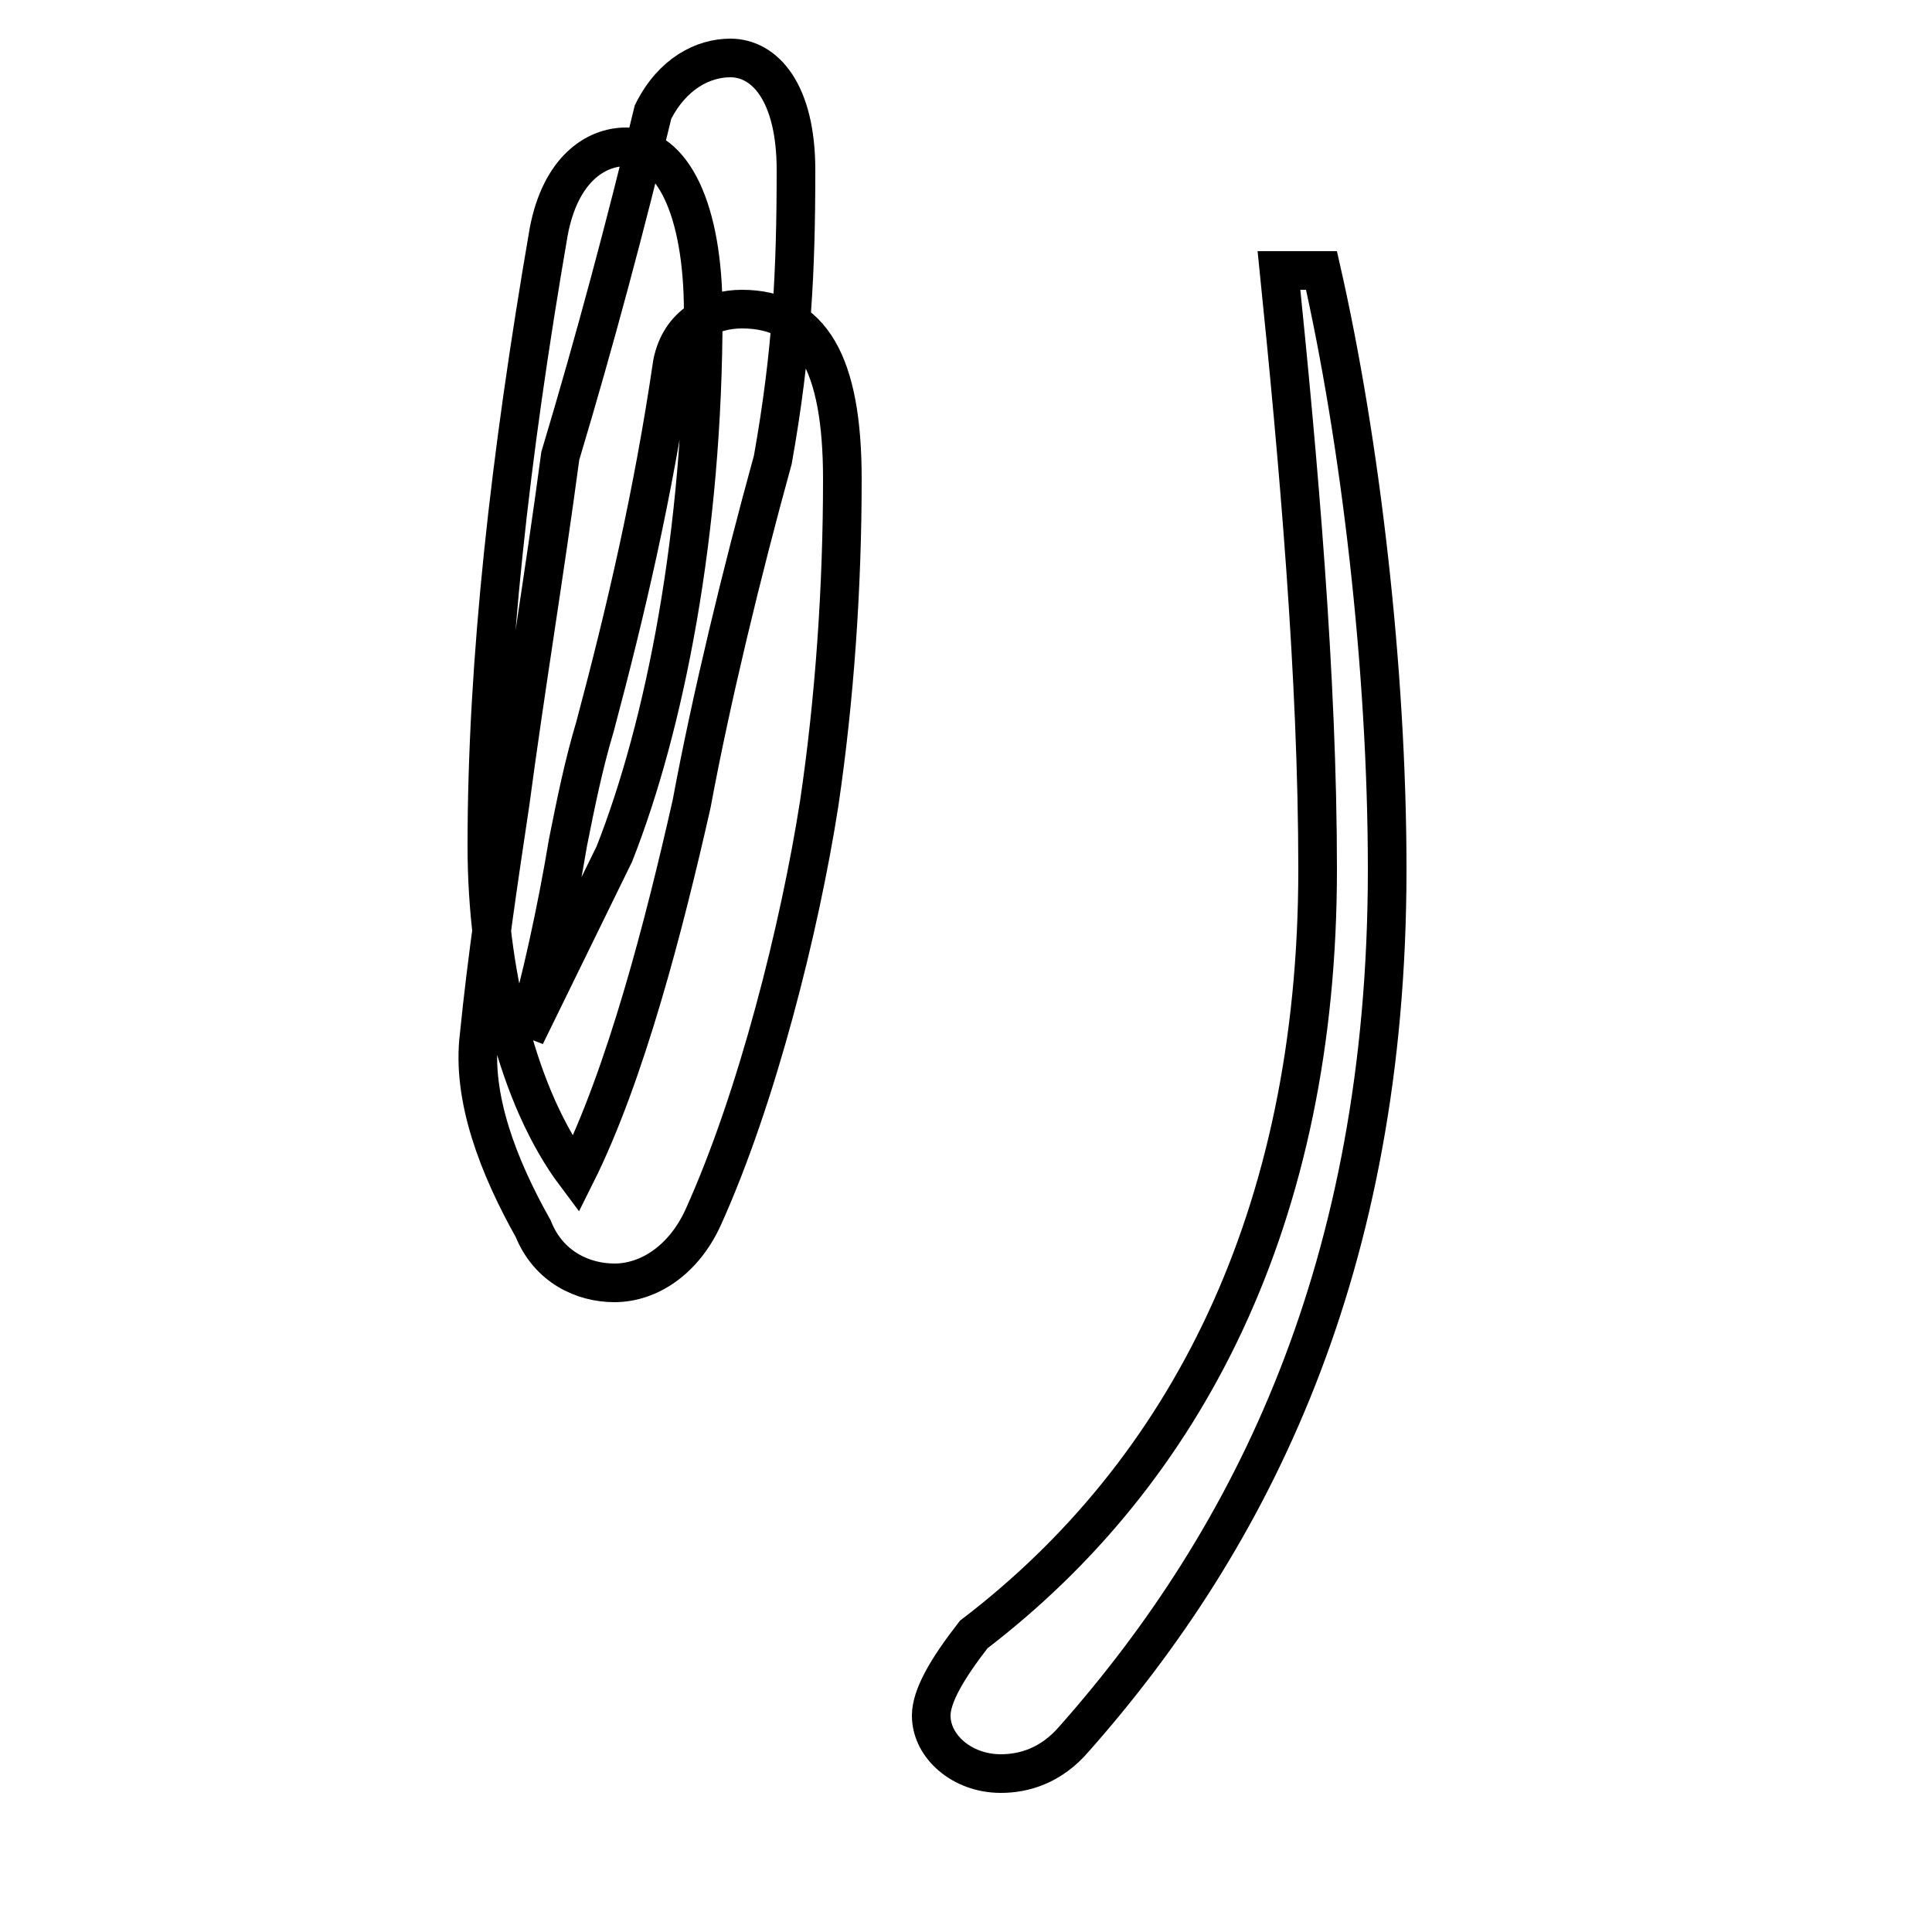 <?xml version='1.0' encoding='utf8'?>
<svg viewBox="0.0 -44.0 50.0 50.0" version="1.1" xmlns="http://www.w3.org/2000/svg">
<rect x="0.0" y="-44.0" width="50.0" height="50.0" fill="#808080" stroke="none"/>
<rect x="-1000" y="-1000" width="2000" height="2000" stroke="white" fill="white"/>
<g style="fill:none; stroke:#000000;  stroke-width:1">
<path d="M 15.9 21.9 C 17.2 25.2 18.2 30.2 18.2 35.9 C 18.2 38.6 17.4 40.2 16.2 40.2 C 15.4 40.2 14.5 39.6 14.2 38.0 C 13.2 32.2 12.6 26.9 12.6 22.1 C 12.6 18.9 13.4 15.6 14.9 13.6 C 16.2 16.2 17.2 20.1 17.9 23.2 C 18.4 25.9 19.2 29.2 20.0 32.1 C 20.5 34.9 20.6 37.0 20.6 39.6 C 20.6 41.6 19.8 42.5 18.9 42.5 C 18.2 42.5 17.4 42.1 16.9 41.1 C 16.2 38.2 15.4 35.2 14.5 32.2 C 14.1 29.2 13.6 26.2 13.2 23.2 C 12.9 21.2 12.6 19.2 12.4 17.2 C 12.2 15.6 12.9 13.8 13.8 12.2 C 14.2 11.2 15.1 10.8 15.9 10.8 C 16.8 10.8 17.7 11.4 18.2 12.5 C 19.6 15.6 20.7 20.0 21.2 23.2 C 21.6 25.9 21.8 28.8 21.8 31.6 C 21.8 34.6 21.0 36.0 19.2 36.0 C 18.4 36.0 17.6 35.6 17.4 34.6 C 16.9 31.2 16.2 28.2 15.4 25.2 C 15.1 24.2 14.9 23.2 14.7 22.2 C 14.4 20.4 14.0 18.6 13.6 17.2 Z M 33.1 37.0 C 33.6 32.1 34.1 26.5 34.1 21.5 C 34.1 12.5 30.7 5.9 25.2 1.7 C 24.5 0.8 24.1 0.1 24.1 -0.4 C 24.1 -1.2 24.9 -1.9 25.9 -1.9 C 26.5 -1.9 27.2 -1.7 27.8 -1.0 C 32.4 4.2 35.9 11.2 35.9 21.5 C 35.9 26.7 35.2 32.6 34.2 37.0 Z

 " transform="scale(1, -1)" />
</g>
</svg>